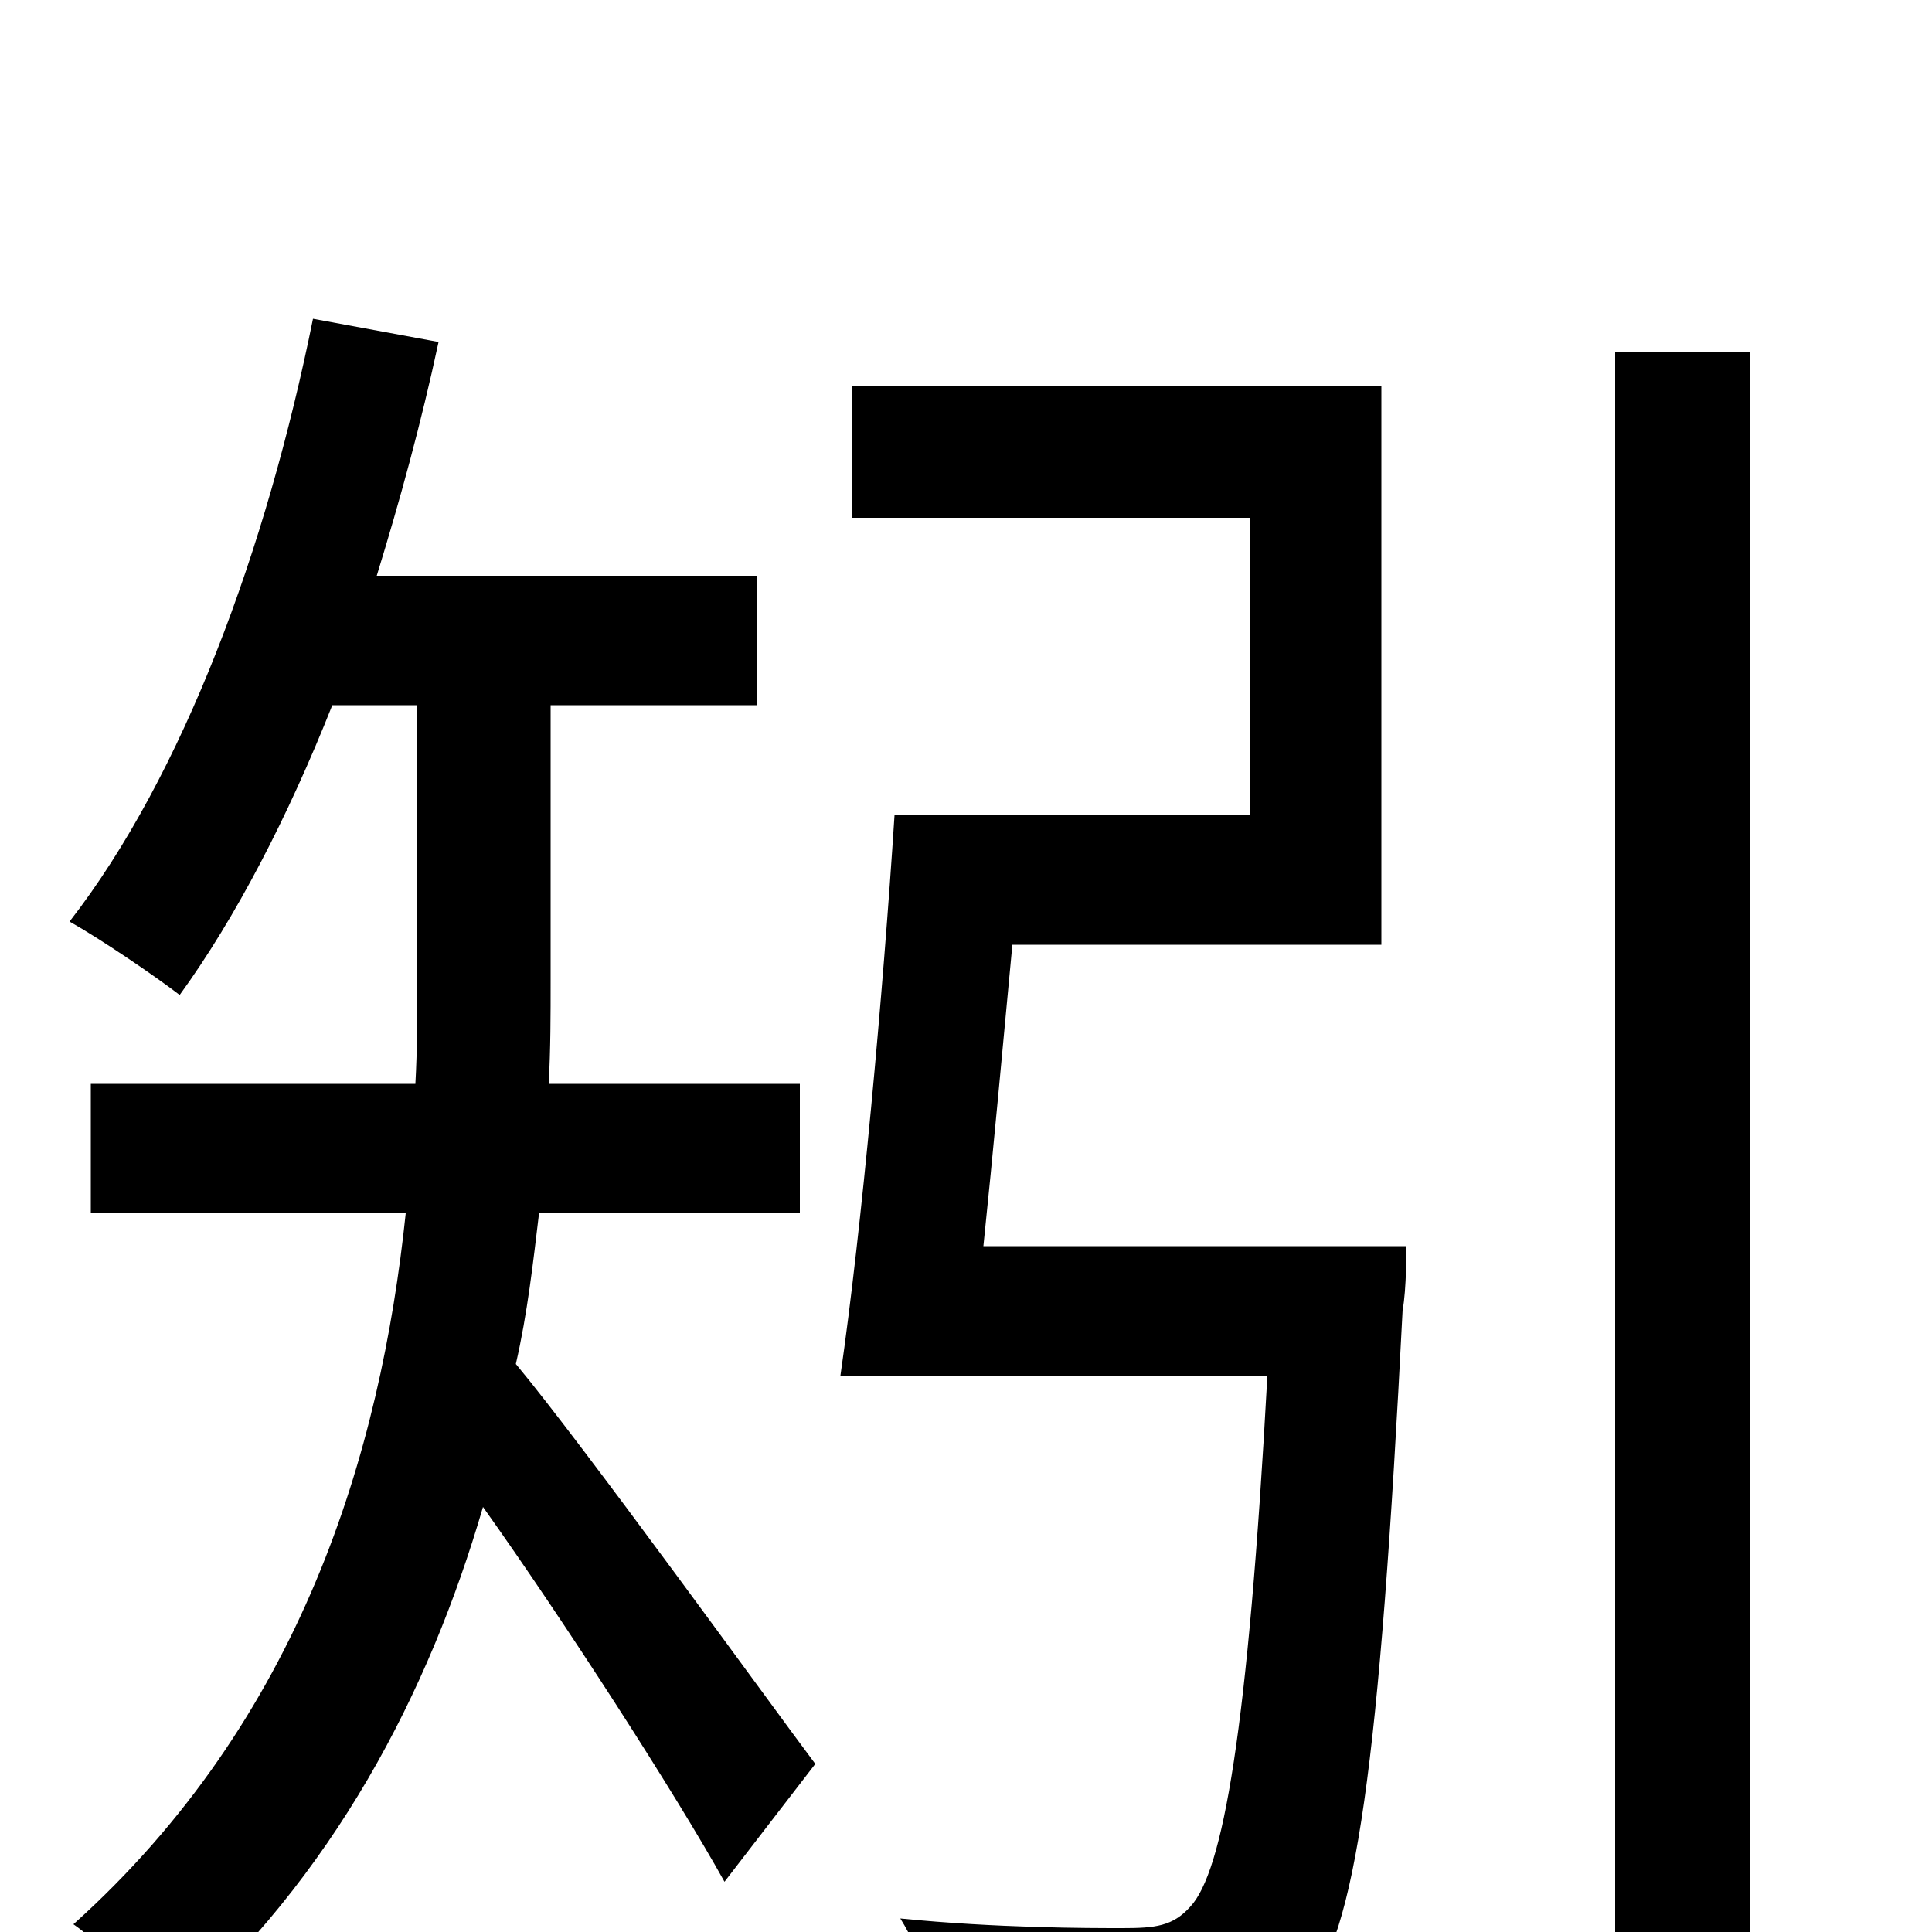 <svg xmlns="http://www.w3.org/2000/svg" viewBox="0 -1000 1000 1000">
	<path fill="#000000" d="M414 -372V-439H284C285 -457 285 -475 285 -492V-635H392V-702H195C207 -741 218 -781 227 -823L162 -835C138 -716 95 -599 36 -523C52 -514 80 -495 93 -485C122 -525 149 -577 172 -635H216V-492C216 -475 216 -457 215 -439H47V-372H210C197 -248 156 -110 38 -4C51 5 78 31 88 46C173 -29 222 -124 250 -220C292 -161 350 -71 375 -26L422 -87C398 -119 302 -252 267 -294C273 -320 276 -347 279 -372ZM509 -355C514 -403 519 -458 524 -511H715V-800H441V-732H647V-578H463C457 -485 446 -364 435 -288H656C646 -104 633 -31 616 -13C607 -3 598 -2 581 -2C563 -2 516 -2 466 -7C478 12 486 40 487 61C537 63 586 64 610 62C639 59 657 53 675 32C702 2 714 -86 726 -322C728 -332 728 -355 728 -355ZM836 -818V64H906V-818Z"/>
</svg>